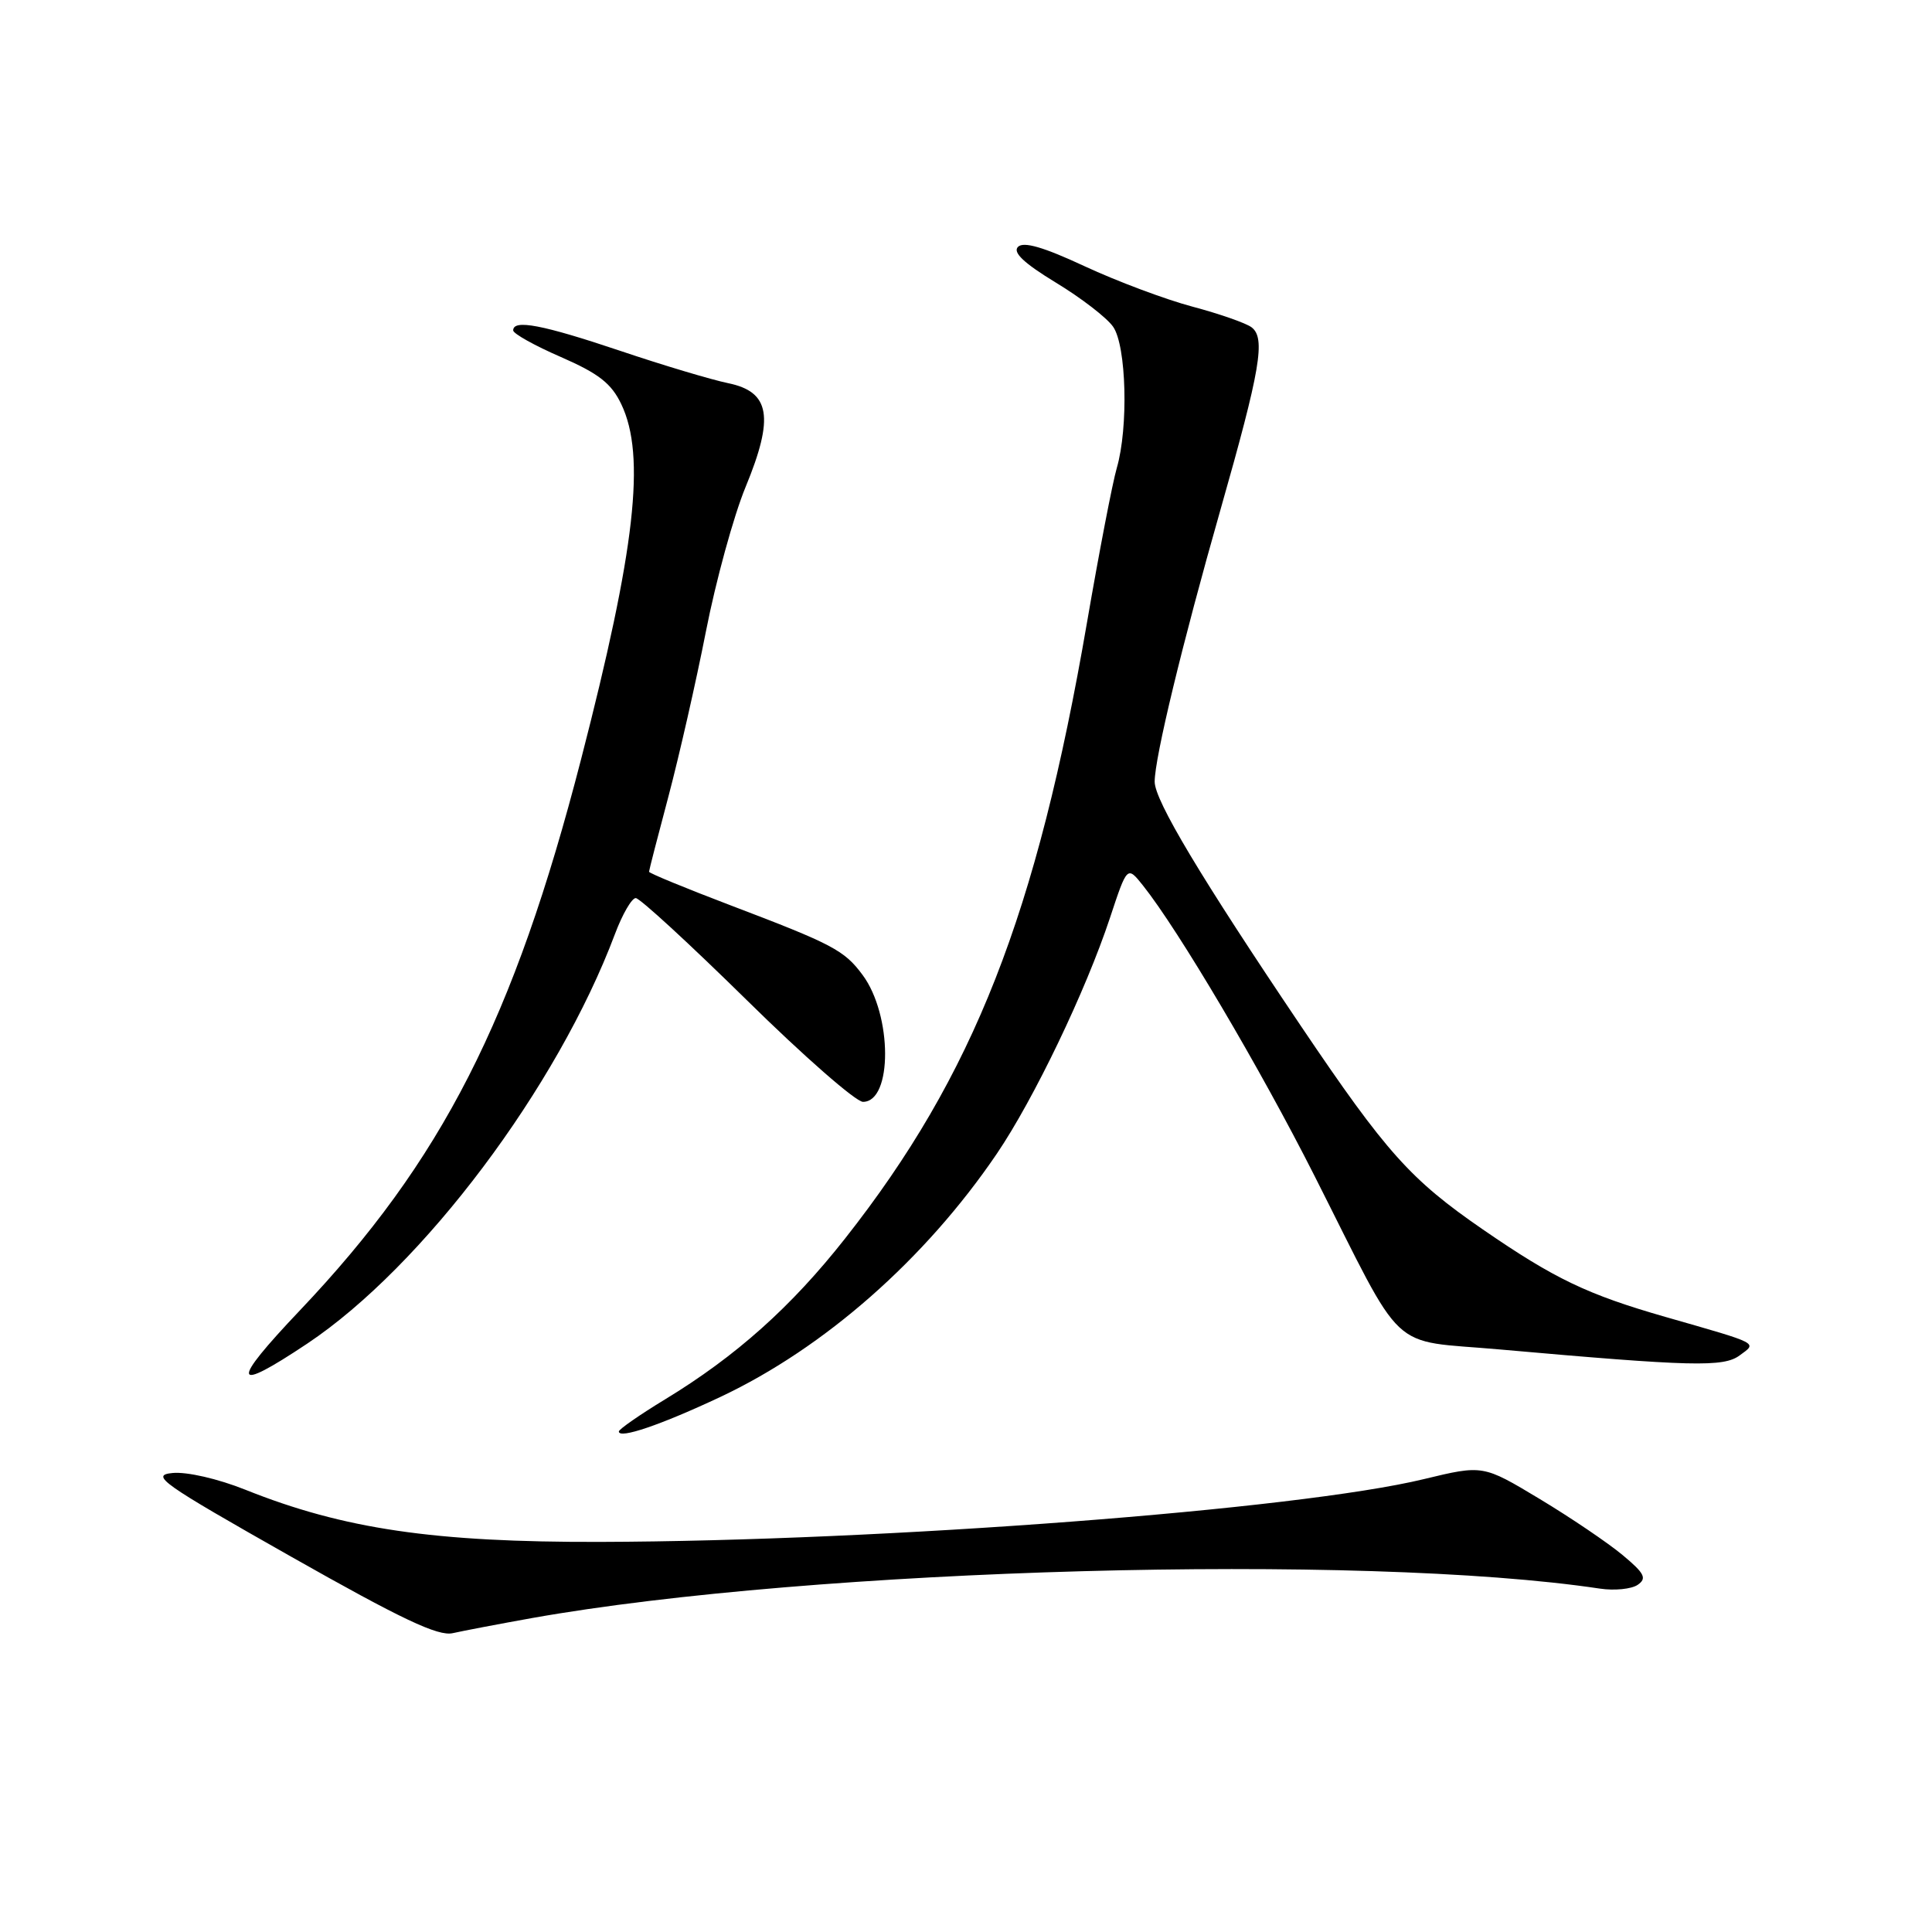 <?xml version="1.0" encoding="UTF-8" standalone="no"?>
<!DOCTYPE svg PUBLIC "-//W3C//DTD SVG 1.1//EN" "http://www.w3.org/Graphics/SVG/1.1/DTD/svg11.dtd" >
<svg xmlns="http://www.w3.org/2000/svg" xmlns:xlink="http://www.w3.org/1999/xlink" version="1.1" viewBox="0 0 256 256">
 <g >
 <path fill="currentColor"
d=" M 70.50 214.40 C 107.76 207.78 180.46 205.77 212.00 210.50 C 213.93 210.79 216.18 210.56 217.00 210.00 C 218.25 209.14 217.93 208.49 215.00 206.05 C 213.07 204.44 208.12 201.09 204.00 198.61 C 196.50 194.10 196.50 194.10 188.67 195.99 C 171.98 200.03 117.08 204.21 79.50 204.31 C 57.53 204.37 45.51 202.60 32.52 197.40 C 28.87 195.94 24.77 195.00 22.87 195.18 C 19.87 195.47 21.35 196.51 38.53 206.24 C 53.24 214.57 58.06 216.85 60.00 216.40 C 61.38 216.09 66.10 215.19 70.50 214.40 Z  M 95.50 185.08 C 109.25 178.59 122.60 166.84 132.08 152.88 C 136.98 145.66 143.86 131.33 147.08 121.61 C 149.36 114.72 149.36 114.72 151.44 117.32 C 156.17 123.26 166.94 141.48 174.19 155.83 C 186.37 179.93 183.75 177.47 198.73 178.81 C 224.20 181.07 228.38 181.18 230.51 179.60 C 232.85 177.88 233.31 178.12 220.68 174.50 C 210.33 171.53 205.99 169.45 196.50 162.92 C 186.89 156.30 183.70 152.74 172.41 136.00 C 159.13 116.30 153.00 106.07 153.00 103.58 C 153.00 100.43 156.64 85.35 161.73 67.50 C 167.02 48.92 167.72 44.80 165.84 43.37 C 165.10 42.81 161.57 41.58 158.00 40.63 C 154.43 39.68 148.00 37.27 143.72 35.28 C 138.29 32.75 135.63 31.97 134.89 32.71 C 134.16 33.44 135.67 34.87 139.91 37.45 C 143.25 39.47 146.66 42.10 147.49 43.29 C 149.26 45.81 149.54 56.66 147.98 62.01 C 147.42 63.93 145.64 73.15 144.03 82.50 C 137.38 121.15 129.00 142.49 112.00 164.08 C 104.86 173.16 97.51 179.72 88.13 185.42 C 84.76 187.47 82.00 189.39 82.00 189.68 C 82.00 190.71 87.57 188.81 95.50 185.08 Z  M 40.72 178.03 C 56.05 167.79 73.86 144.07 81.49 123.75 C 82.47 121.14 83.71 119.00 84.24 119.00 C 84.78 119.00 91.38 125.08 98.93 132.50 C 106.47 139.93 113.41 146.00 114.35 146.00 C 118.28 146.00 118.25 134.51 114.30 129.19 C 111.87 125.91 110.37 125.12 96.75 119.94 C 90.84 117.69 86.00 115.70 86.00 115.51 C 86.00 115.33 87.16 110.82 88.58 105.50 C 89.99 100.17 92.23 90.34 93.54 83.66 C 94.85 76.97 97.21 68.37 98.79 64.54 C 102.62 55.26 102.05 51.91 96.47 50.77 C 94.29 50.32 87.85 48.40 82.16 46.48 C 71.89 43.03 68.00 42.28 68.00 43.78 C 68.00 44.21 70.85 45.80 74.33 47.31 C 79.34 49.50 81.01 50.80 82.33 53.57 C 85.59 60.40 84.19 72.74 77.00 100.59 C 68.09 135.13 58.57 153.79 39.75 173.62 C 30.44 183.43 30.72 184.70 40.72 178.03 Z "/>
</g>
</svg>